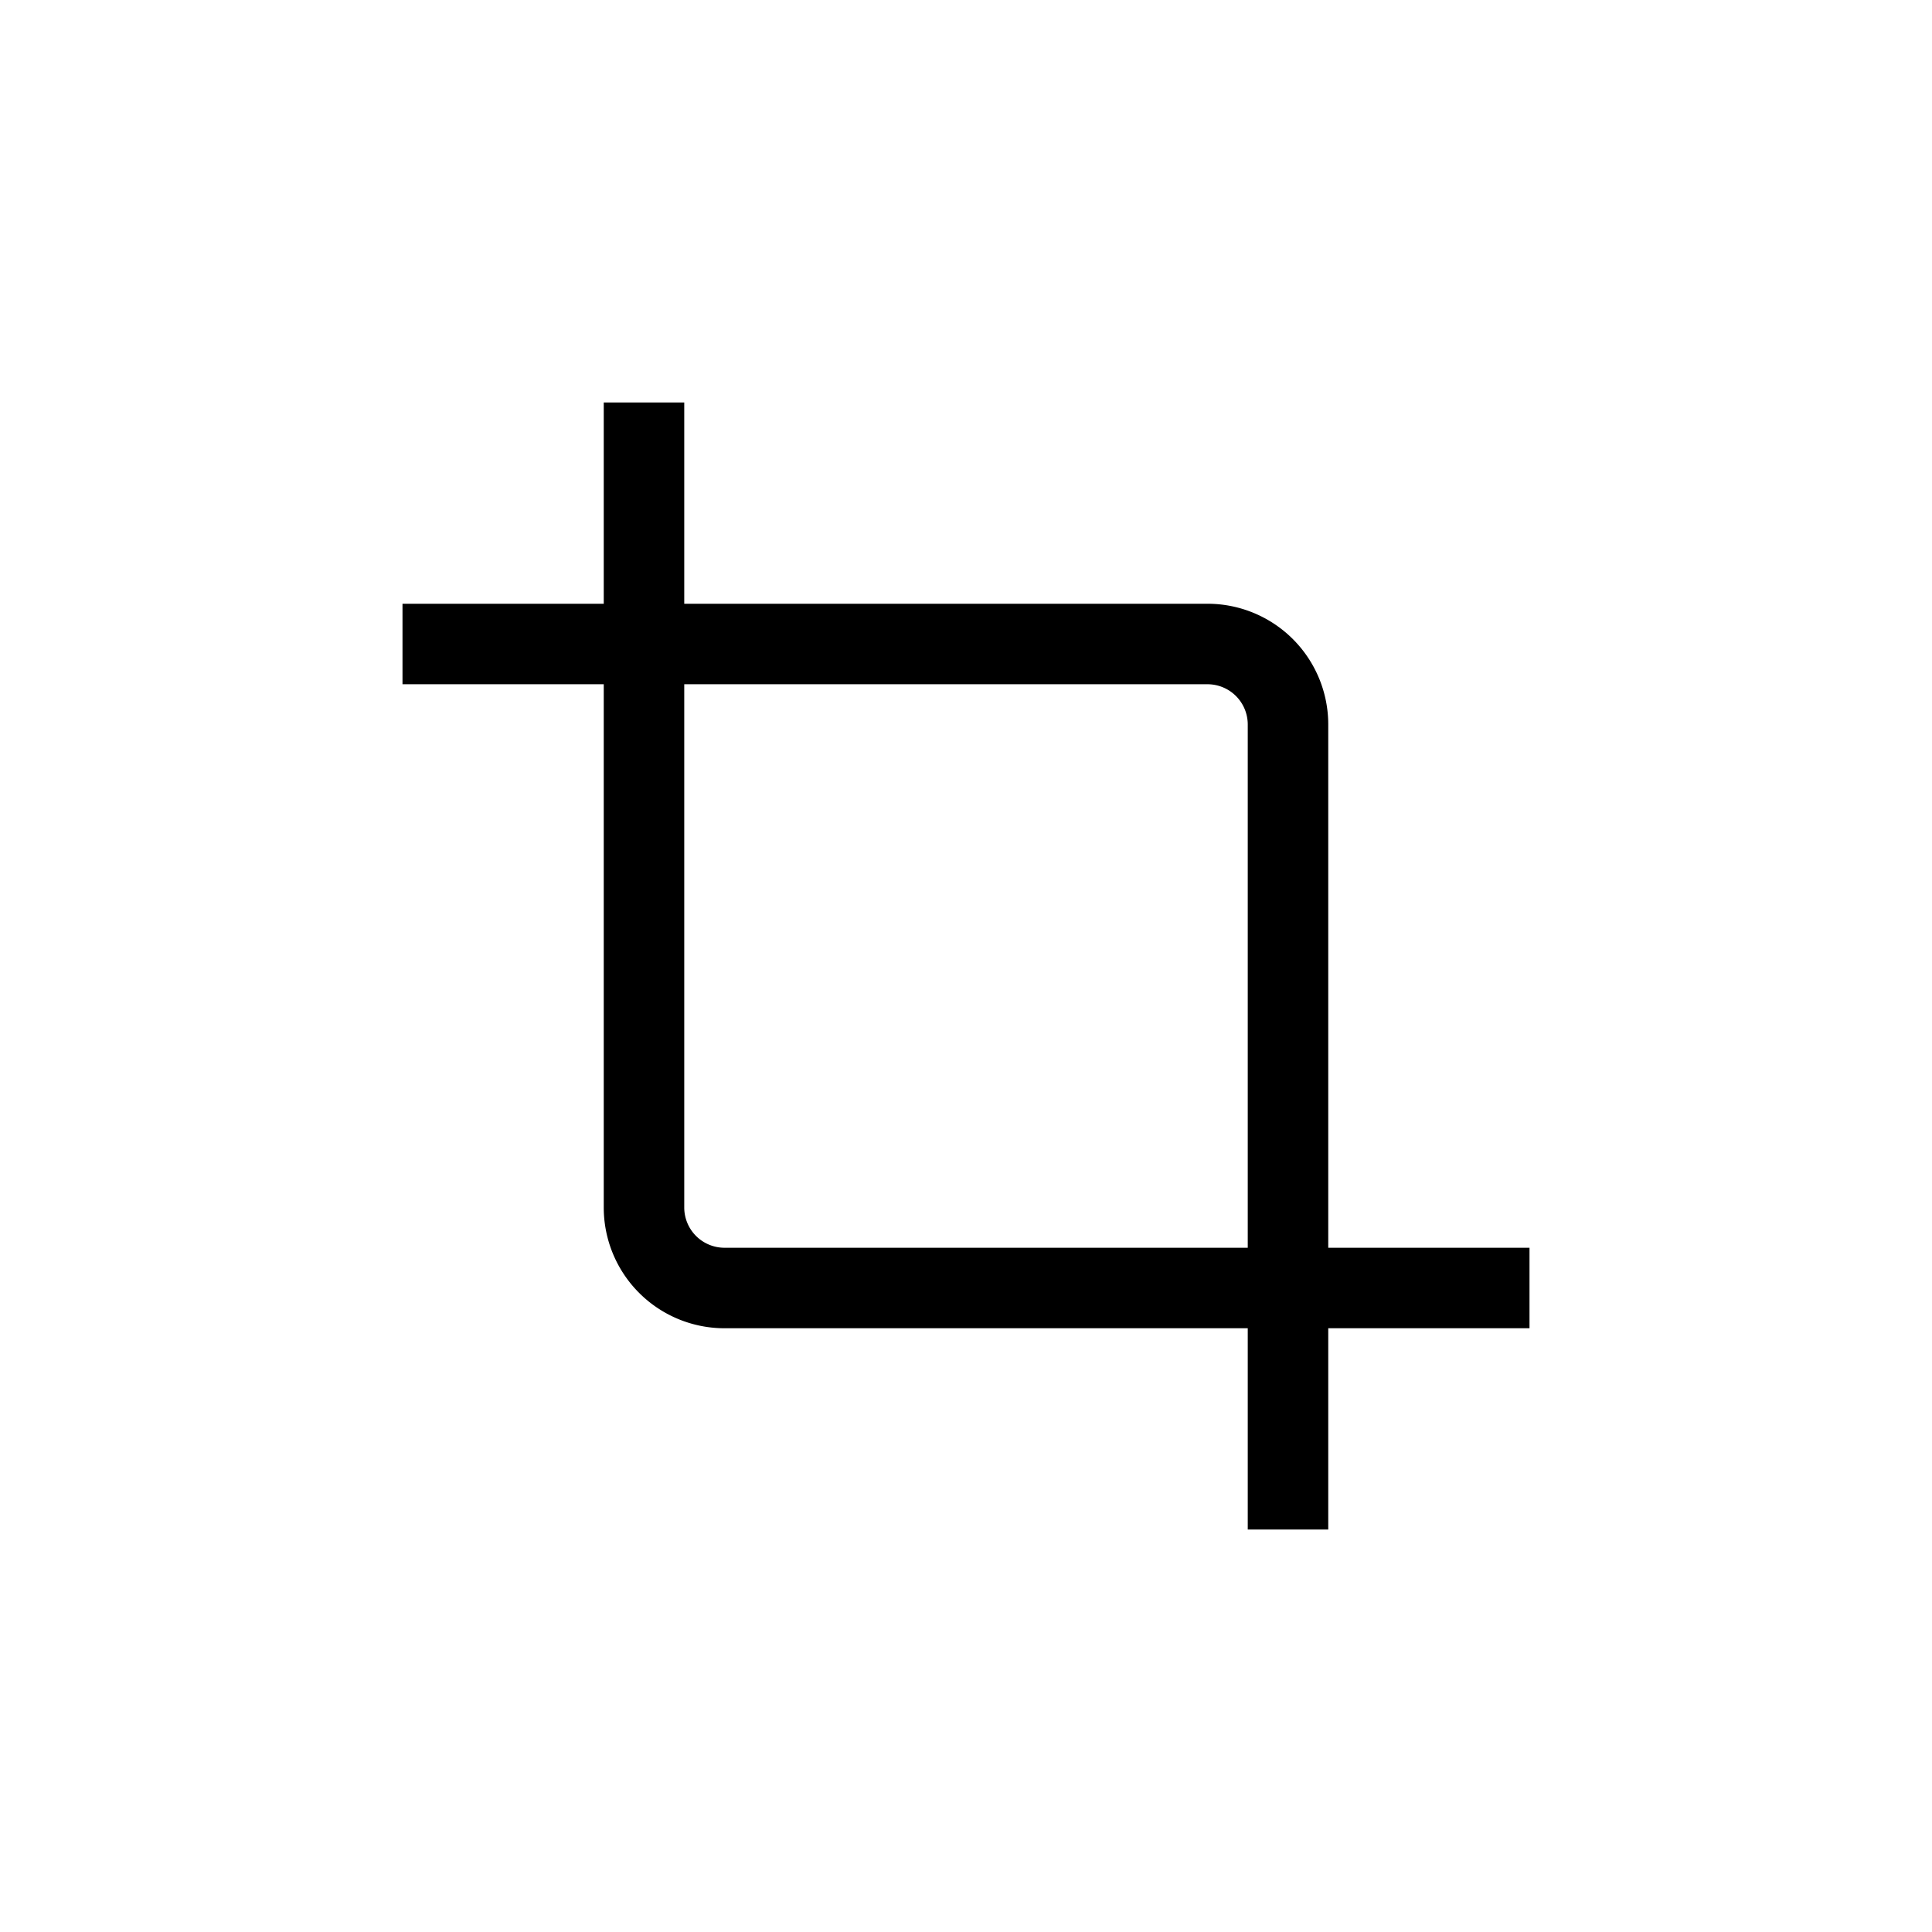 <svg xmlns="http://www.w3.org/2000/svg" viewBox="0 0 24 24" strokeWidth="2" stroke="currentColor" fill="none" strokeLinecap="round" strokeLinejoin="round">
<path stroke="none" d="M0 0h24v24H0z" fill="none"/>
<path d="M8 5v10a1 1 0 0 0 1 1h10"/>
<path d="M5 8h10a1 1 0 0 1 1 1v10"/>
</svg>